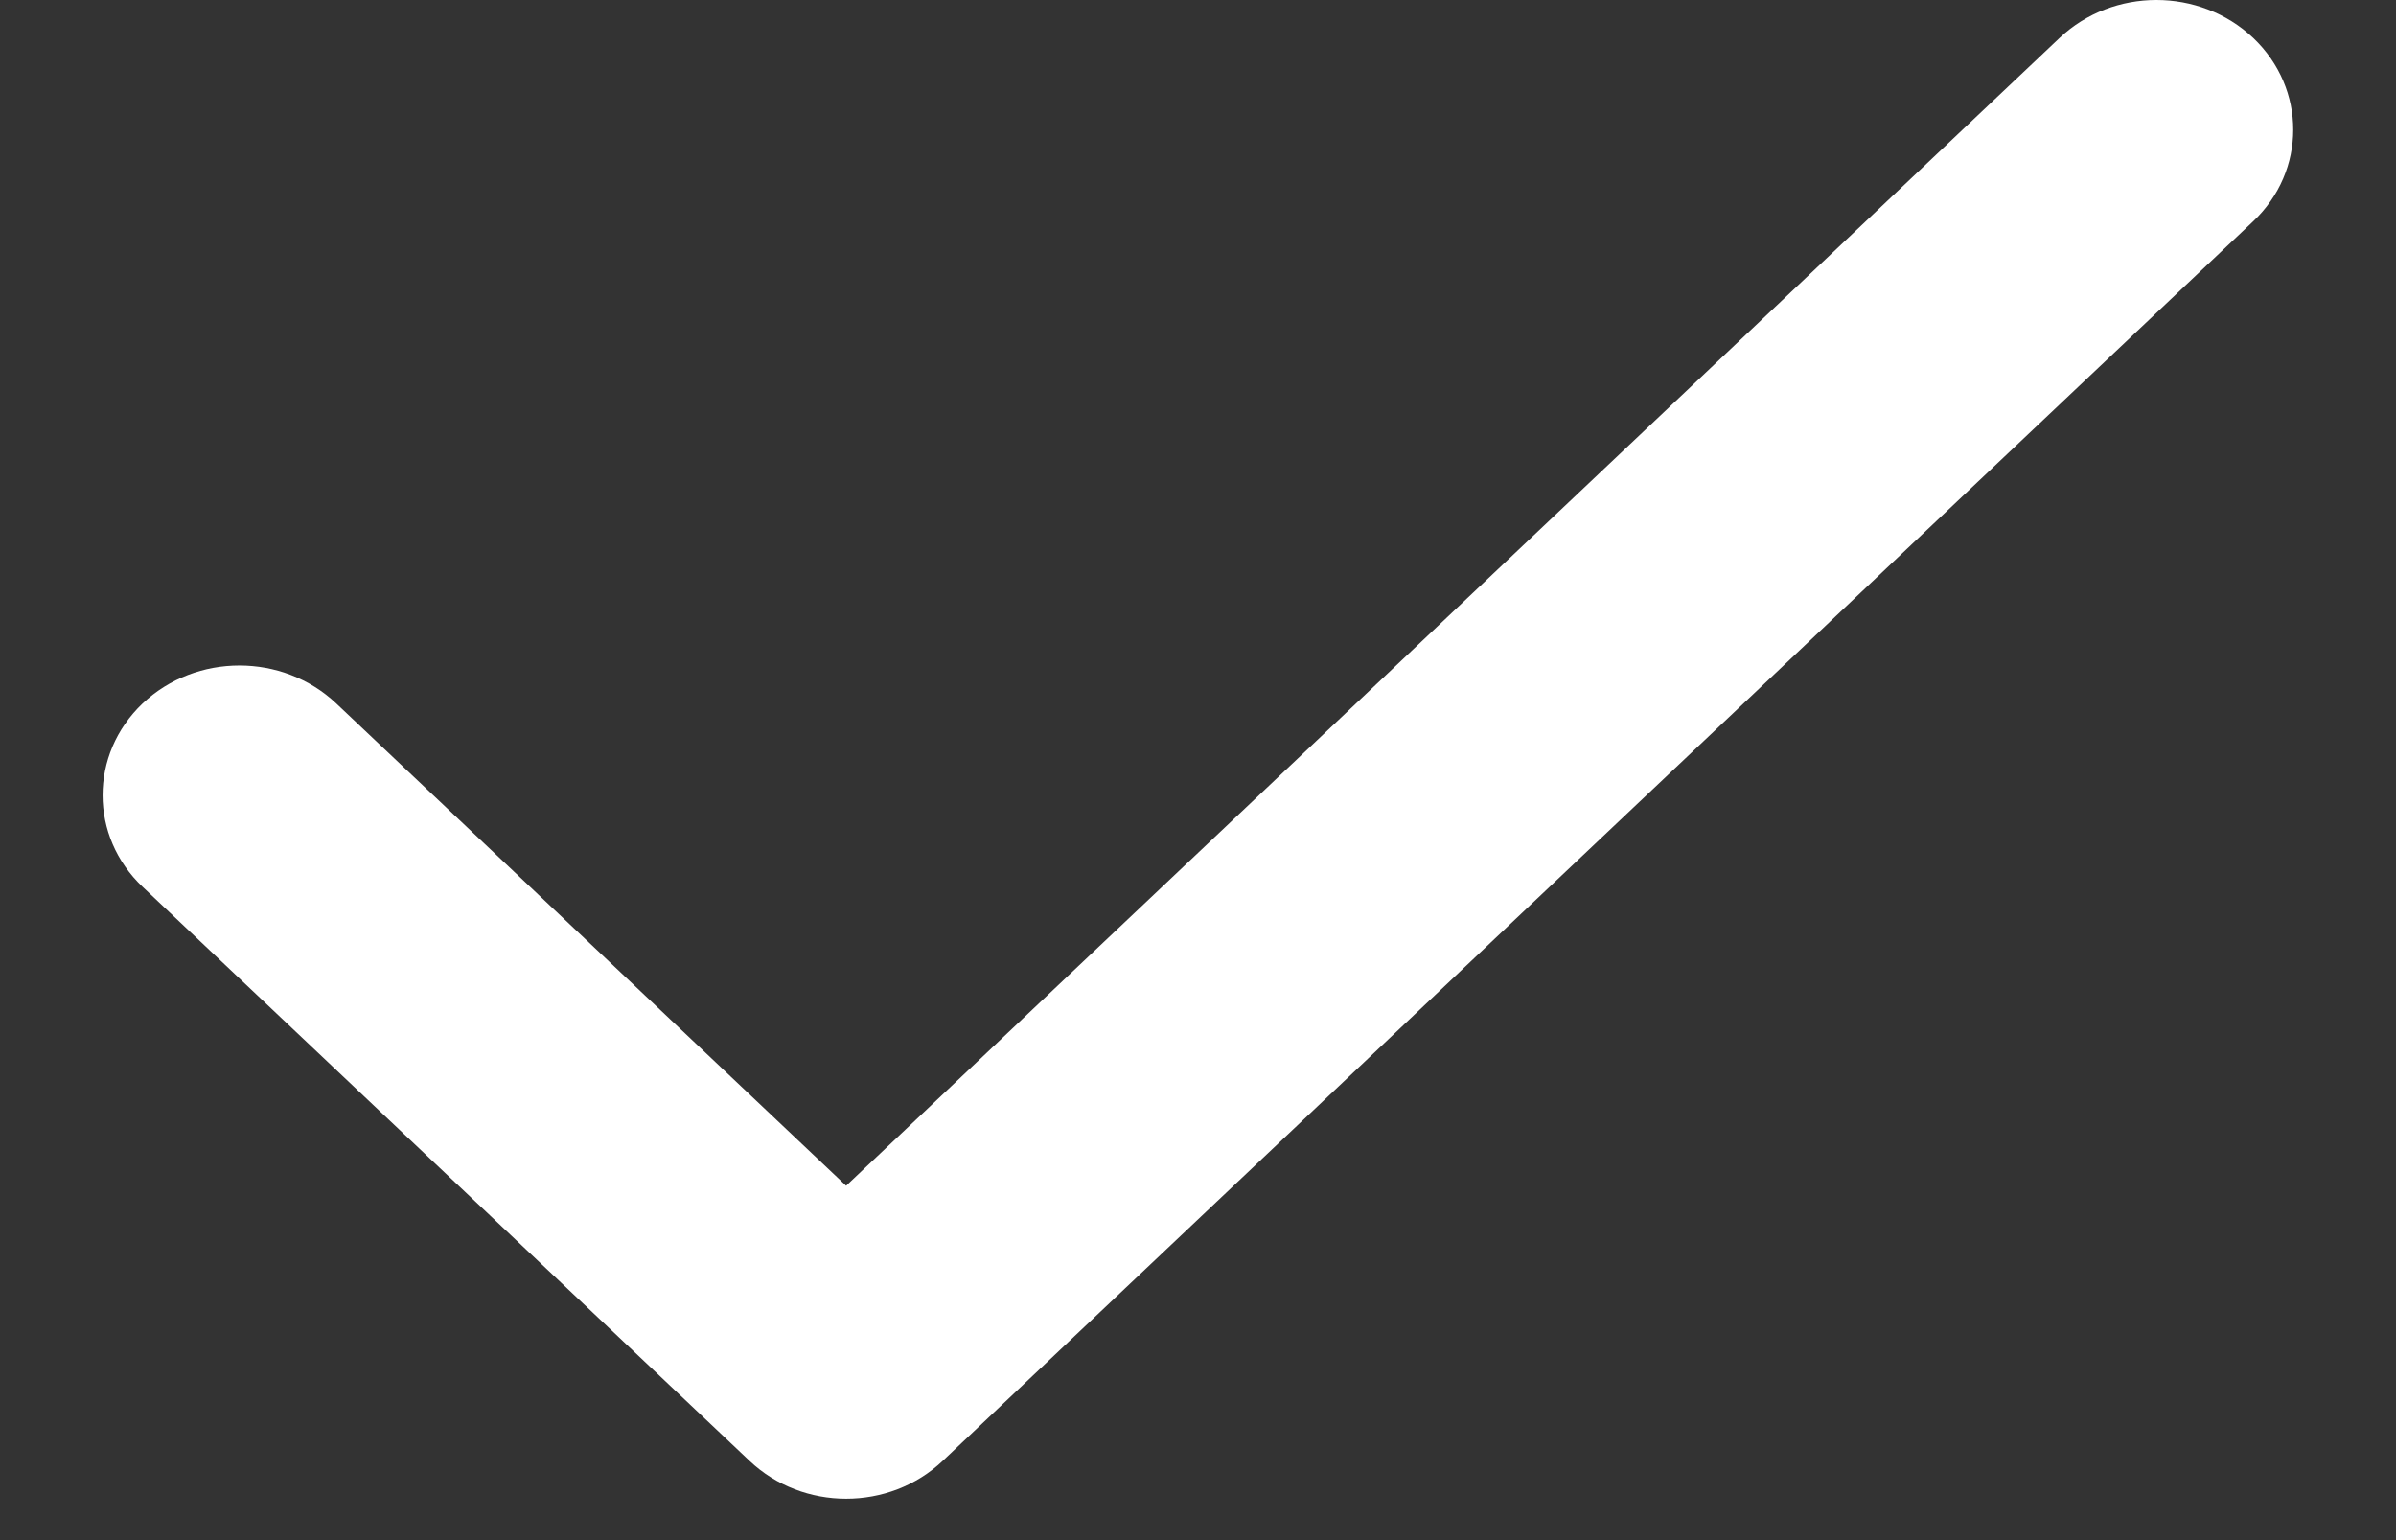 <svg width="14" height="9" viewBox="0 0 14 9" fill="none" xmlns="http://www.w3.org/2000/svg">
<rect x="0" y="0" width="14" height="9" fill="#333333" stroke="none"/>
<path fill-rule="evenodd" clip-rule="evenodd" d="M4.944 8.758C4.74 8.758 4.535 8.684 4.379 8.536L0.834 5.183C0.522 4.888 0.521 4.408 0.833 4.111C1.146 3.815 1.652 3.815 1.965 4.111L4.944 6.929L12.034 0.222C12.347 -0.074 12.853 -0.074 13.166 0.222C13.478 0.519 13.477 0.999 13.165 1.294L5.509 8.536C5.353 8.684 5.149 8.758 4.944 8.758Z" fill="white"/>
</svg>
